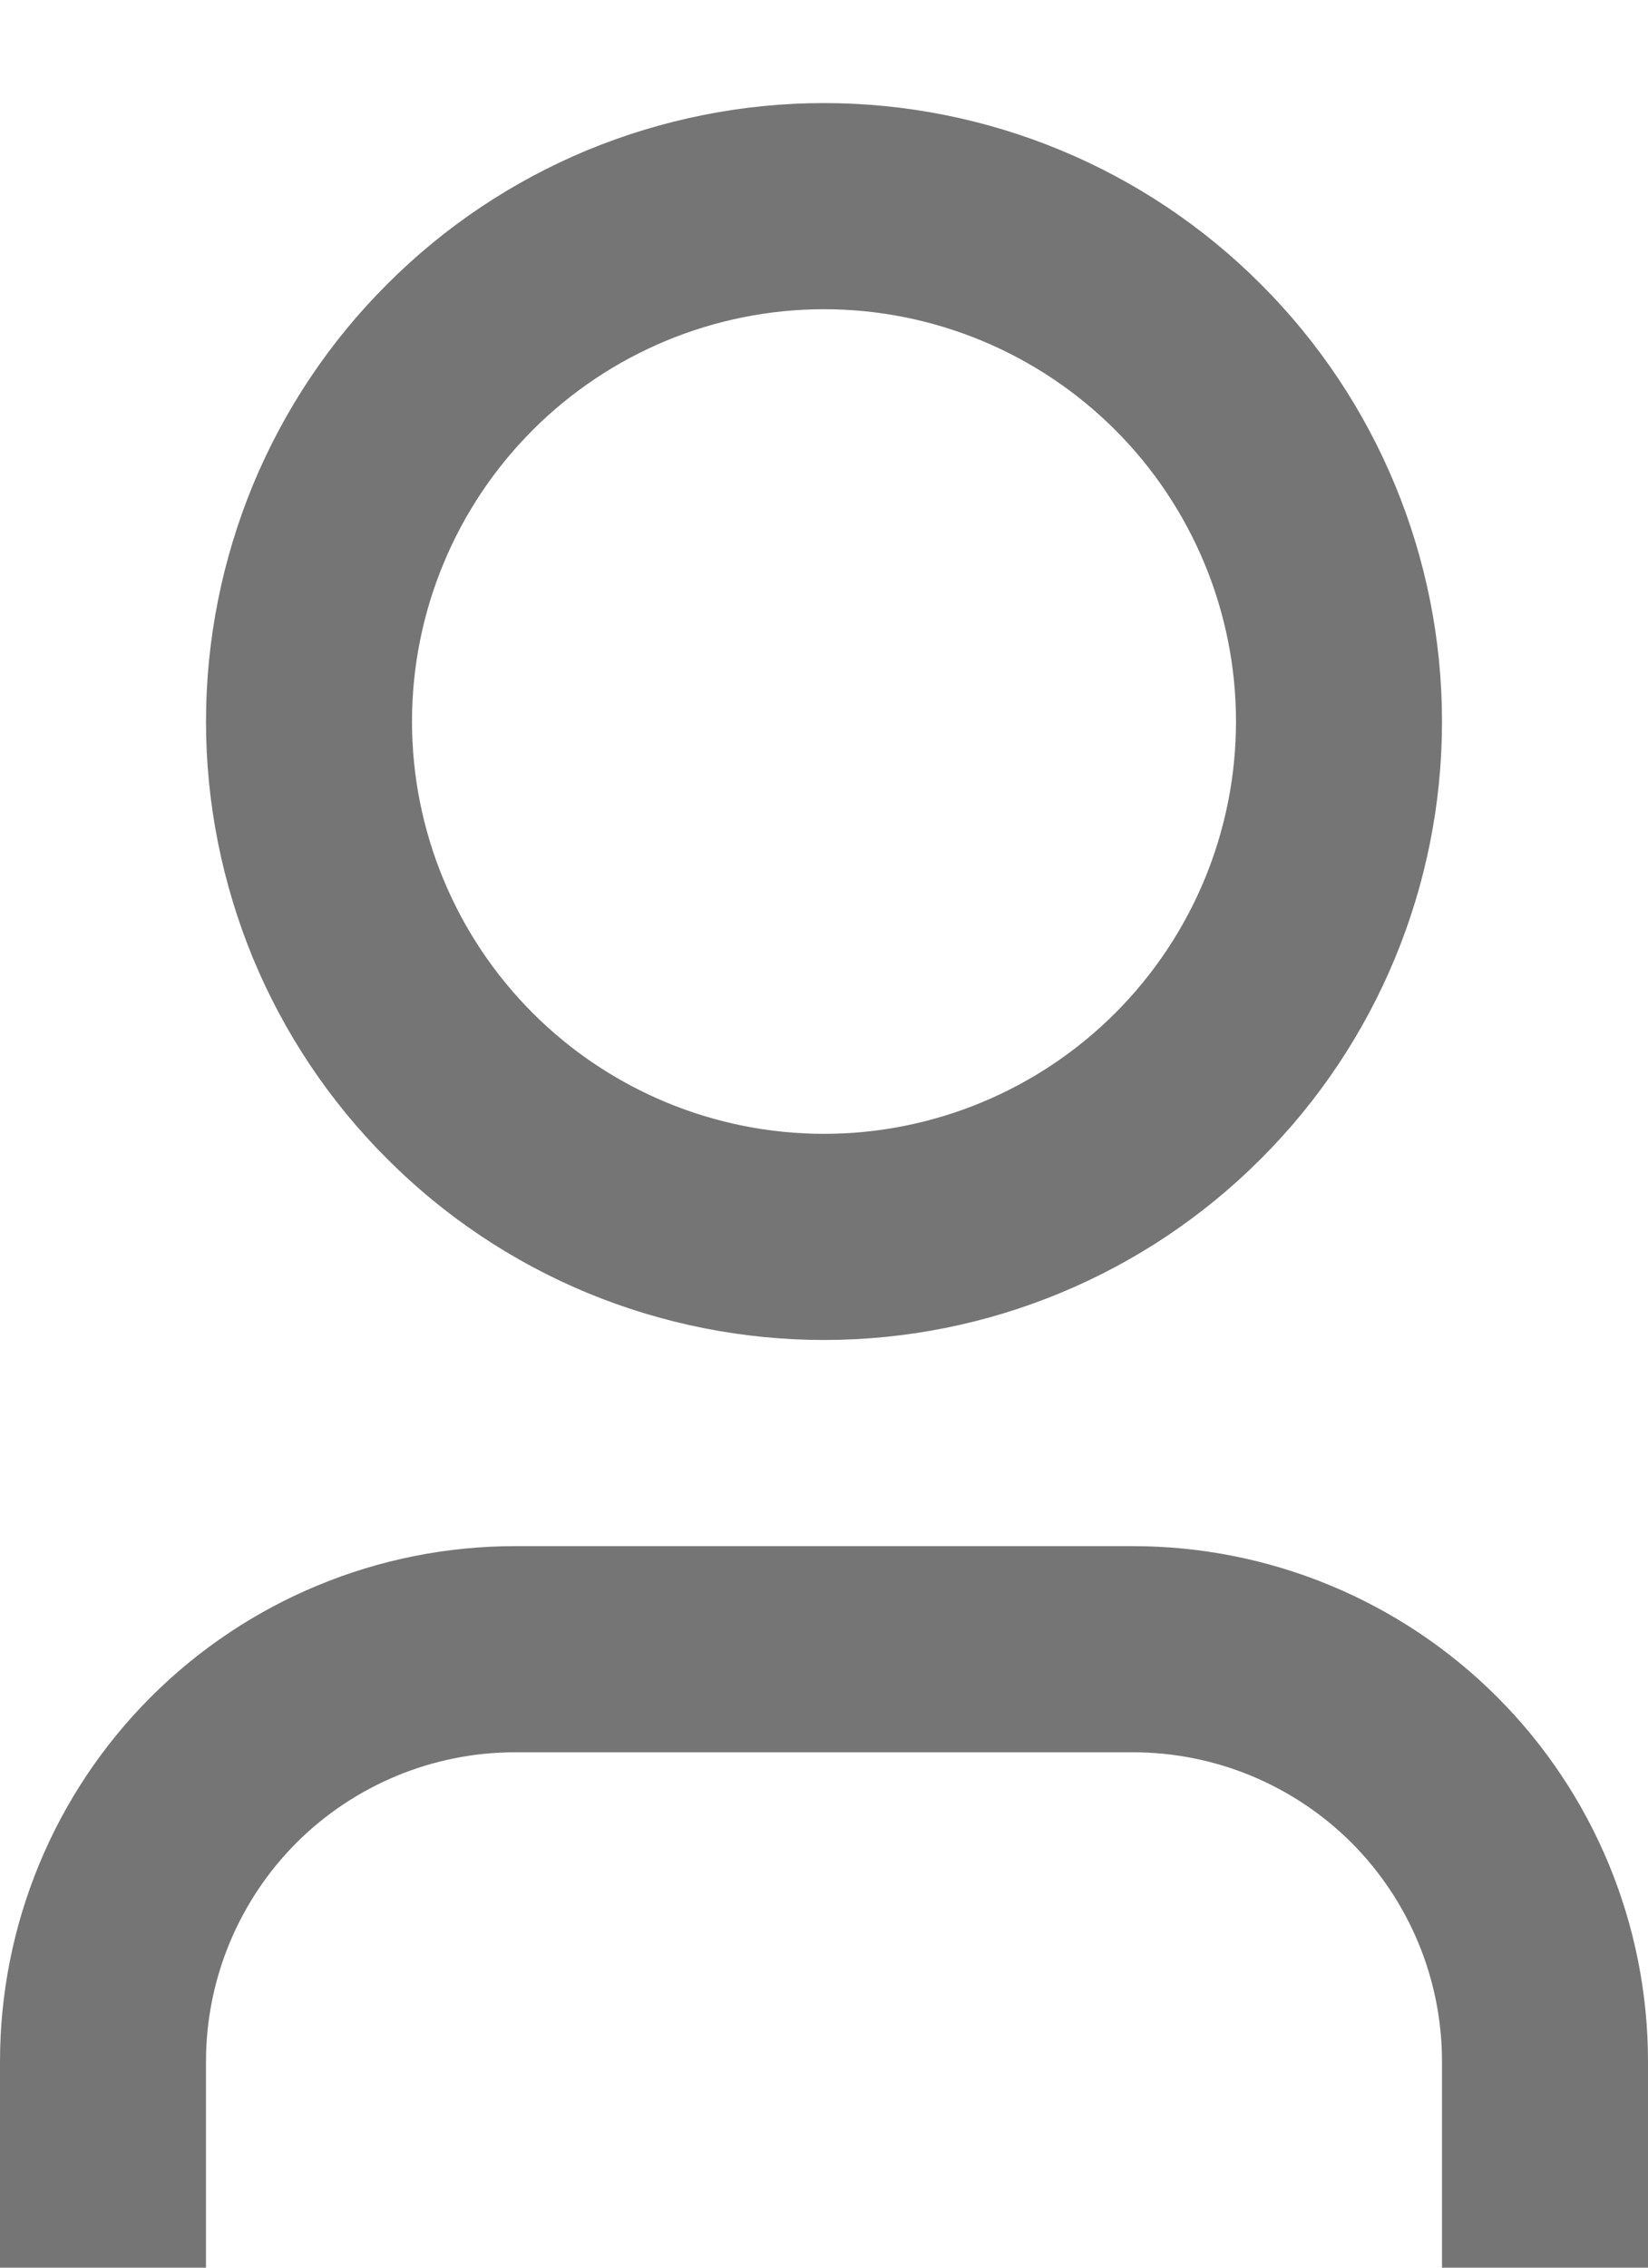 <svg width="8" height="11" viewBox="0 0 8 11" fill="none" xmlns="http://www.w3.org/2000/svg">
<path d="M8 11H7V10C7 9.602 6.842 9.221 6.561 8.939C6.279 8.658 5.898 8.5 5.5 8.5H2.5C2.102 8.5 1.721 8.658 1.439 8.939C1.158 9.221 1 9.602 1 10V11H0V10C0 9.337 0.263 8.701 0.732 8.232C1.201 7.763 1.837 7.5 2.5 7.5H5.5C6.163 7.5 6.799 7.763 7.268 8.232C7.737 8.701 8 9.337 8 10V11ZM4 6.5C3.606 6.5 3.216 6.422 2.852 6.272C2.488 6.121 2.157 5.9 1.879 5.621C1.6 5.343 1.379 5.012 1.228 4.648C1.078 4.284 1 3.894 1 3.5C1 3.106 1.078 2.716 1.228 2.352C1.379 1.988 1.6 1.657 1.879 1.379C2.157 1.1 2.488 0.879 2.852 0.728C3.216 0.578 3.606 0.5 4 0.5C4.796 0.5 5.559 0.816 6.121 1.379C6.684 1.941 7 2.704 7 3.5C7 4.296 6.684 5.059 6.121 5.621C5.559 6.184 4.796 6.5 4 6.5ZM4 5.5C4.53 5.5 5.039 5.289 5.414 4.914C5.789 4.539 6 4.03 6 3.5C6 2.97 5.789 2.461 5.414 2.086C5.039 1.711 4.53 1.5 4 1.5C3.47 1.5 2.961 1.711 2.586 2.086C2.211 2.461 2 2.97 2 3.5C2 4.03 2.211 4.539 2.586 4.914C2.961 5.289 3.47 5.5 4 5.5Z" fill="#757575"/>
</svg>

